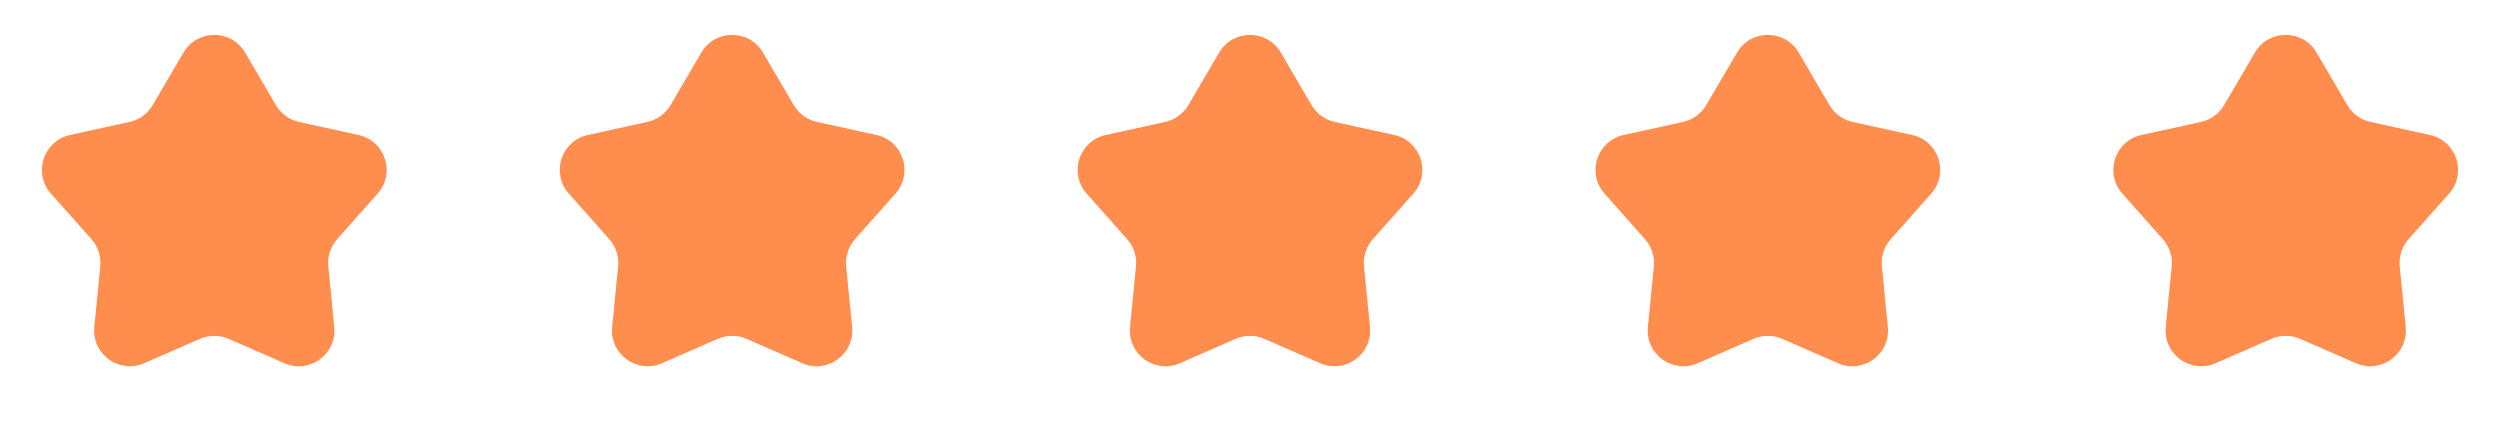 <svg width="140" height="24" viewBox="0 0 140 24" fill="none" xmlns="http://www.w3.org/2000/svg">
<path d="M10.275 2.943C11.048 1.625 12.953 1.625 13.726 2.943L15.451 5.887C15.733 6.368 16.203 6.709 16.748 6.829L20.081 7.56C21.573 7.888 22.162 9.7 21.147 10.842L18.881 13.393C18.511 13.81 18.331 14.362 18.386 14.917L18.72 18.313C18.869 19.834 17.328 20.954 15.928 20.341L12.802 18.974C12.291 18.751 11.71 18.751 11.199 18.974L8.072 20.341C6.673 20.954 5.131 19.834 5.281 18.313L5.615 14.917C5.669 14.362 5.49 13.81 5.12 13.393L2.853 10.842C1.839 9.7 2.427 7.888 3.92 7.56L7.253 6.829C7.797 6.709 8.267 6.368 8.549 5.887L10.275 2.943Z" fill="#FF8D4D"/>
<path d="M39.275 2.943C40.048 1.625 41.953 1.625 42.726 2.943L44.451 5.887C44.733 6.368 45.203 6.709 45.748 6.829L49.081 7.56C50.573 7.888 51.162 9.7 50.147 10.842L47.881 13.393C47.511 13.81 47.331 14.362 47.386 14.917L47.72 18.313C47.869 19.834 46.328 20.954 44.928 20.341L41.801 18.974C41.291 18.751 40.71 18.751 40.199 18.974L37.072 20.341C35.673 20.954 34.131 19.834 34.281 18.313L34.615 14.917C34.669 14.362 34.49 13.81 34.12 13.393L31.853 10.842C30.839 9.7 31.427 7.888 32.92 7.56L36.253 6.829C36.797 6.709 37.267 6.368 37.549 5.887L39.275 2.943Z" fill="#FF8D4D"/>
<path d="M68.275 2.943C69.048 1.625 70.953 1.625 71.726 2.943L73.451 5.887C73.733 6.368 74.203 6.709 74.748 6.829L78.081 7.56C79.573 7.888 80.162 9.7 79.147 10.842L76.881 13.393C76.511 13.81 76.331 14.362 76.386 14.917L76.72 18.313C76.869 19.834 75.328 20.954 73.928 20.341L70.802 18.974C70.291 18.751 69.71 18.751 69.199 18.974L66.072 20.341C64.673 20.954 63.131 19.834 63.281 18.313L63.615 14.917C63.669 14.362 63.49 13.81 63.12 13.393L60.853 10.842C59.839 9.7 60.427 7.888 61.92 7.56L65.253 6.829C65.797 6.709 66.267 6.368 66.549 5.887L68.275 2.943Z" fill="#FF8D4D"/>
<path d="M97.275 2.943C98.048 1.625 99.953 1.625 100.726 2.943L102.451 5.887C102.733 6.368 103.203 6.709 103.748 6.829L107.081 7.56C108.573 7.888 109.162 9.7 108.147 10.842L105.881 13.393C105.511 13.81 105.331 14.362 105.386 14.917L105.72 18.313C105.869 19.834 104.328 20.954 102.928 20.341L99.802 18.974C99.291 18.751 98.71 18.751 98.199 18.974L95.072 20.341C93.673 20.954 92.131 19.834 92.281 18.313L92.615 14.917C92.669 14.362 92.49 13.81 92.12 13.393L89.853 10.842C88.839 9.7 89.427 7.888 90.92 7.56L94.253 6.829C94.797 6.709 95.267 6.368 95.549 5.887L97.275 2.943Z" fill="#FF8D4D"/>
<path d="M126.275 2.943C127.048 1.625 128.953 1.625 129.726 2.943L131.451 5.887C131.733 6.368 132.203 6.709 132.748 6.829L136.081 7.56C137.573 7.888 138.162 9.7 137.147 10.842L134.881 13.393C134.511 13.81 134.331 14.362 134.386 14.917L134.72 18.313C134.869 19.834 133.328 20.954 131.928 20.341L128.802 18.974C128.291 18.751 127.71 18.751 127.199 18.974L124.072 20.341C122.673 20.954 121.131 19.834 121.281 18.313L121.615 14.917C121.669 14.362 121.49 13.81 121.12 13.393L118.853 10.842C117.839 9.7 118.427 7.888 119.92 7.56L123.253 6.829C123.797 6.709 124.267 6.368 124.549 5.887L126.275 2.943Z" fill="#FF8D4D"/>
</svg>
